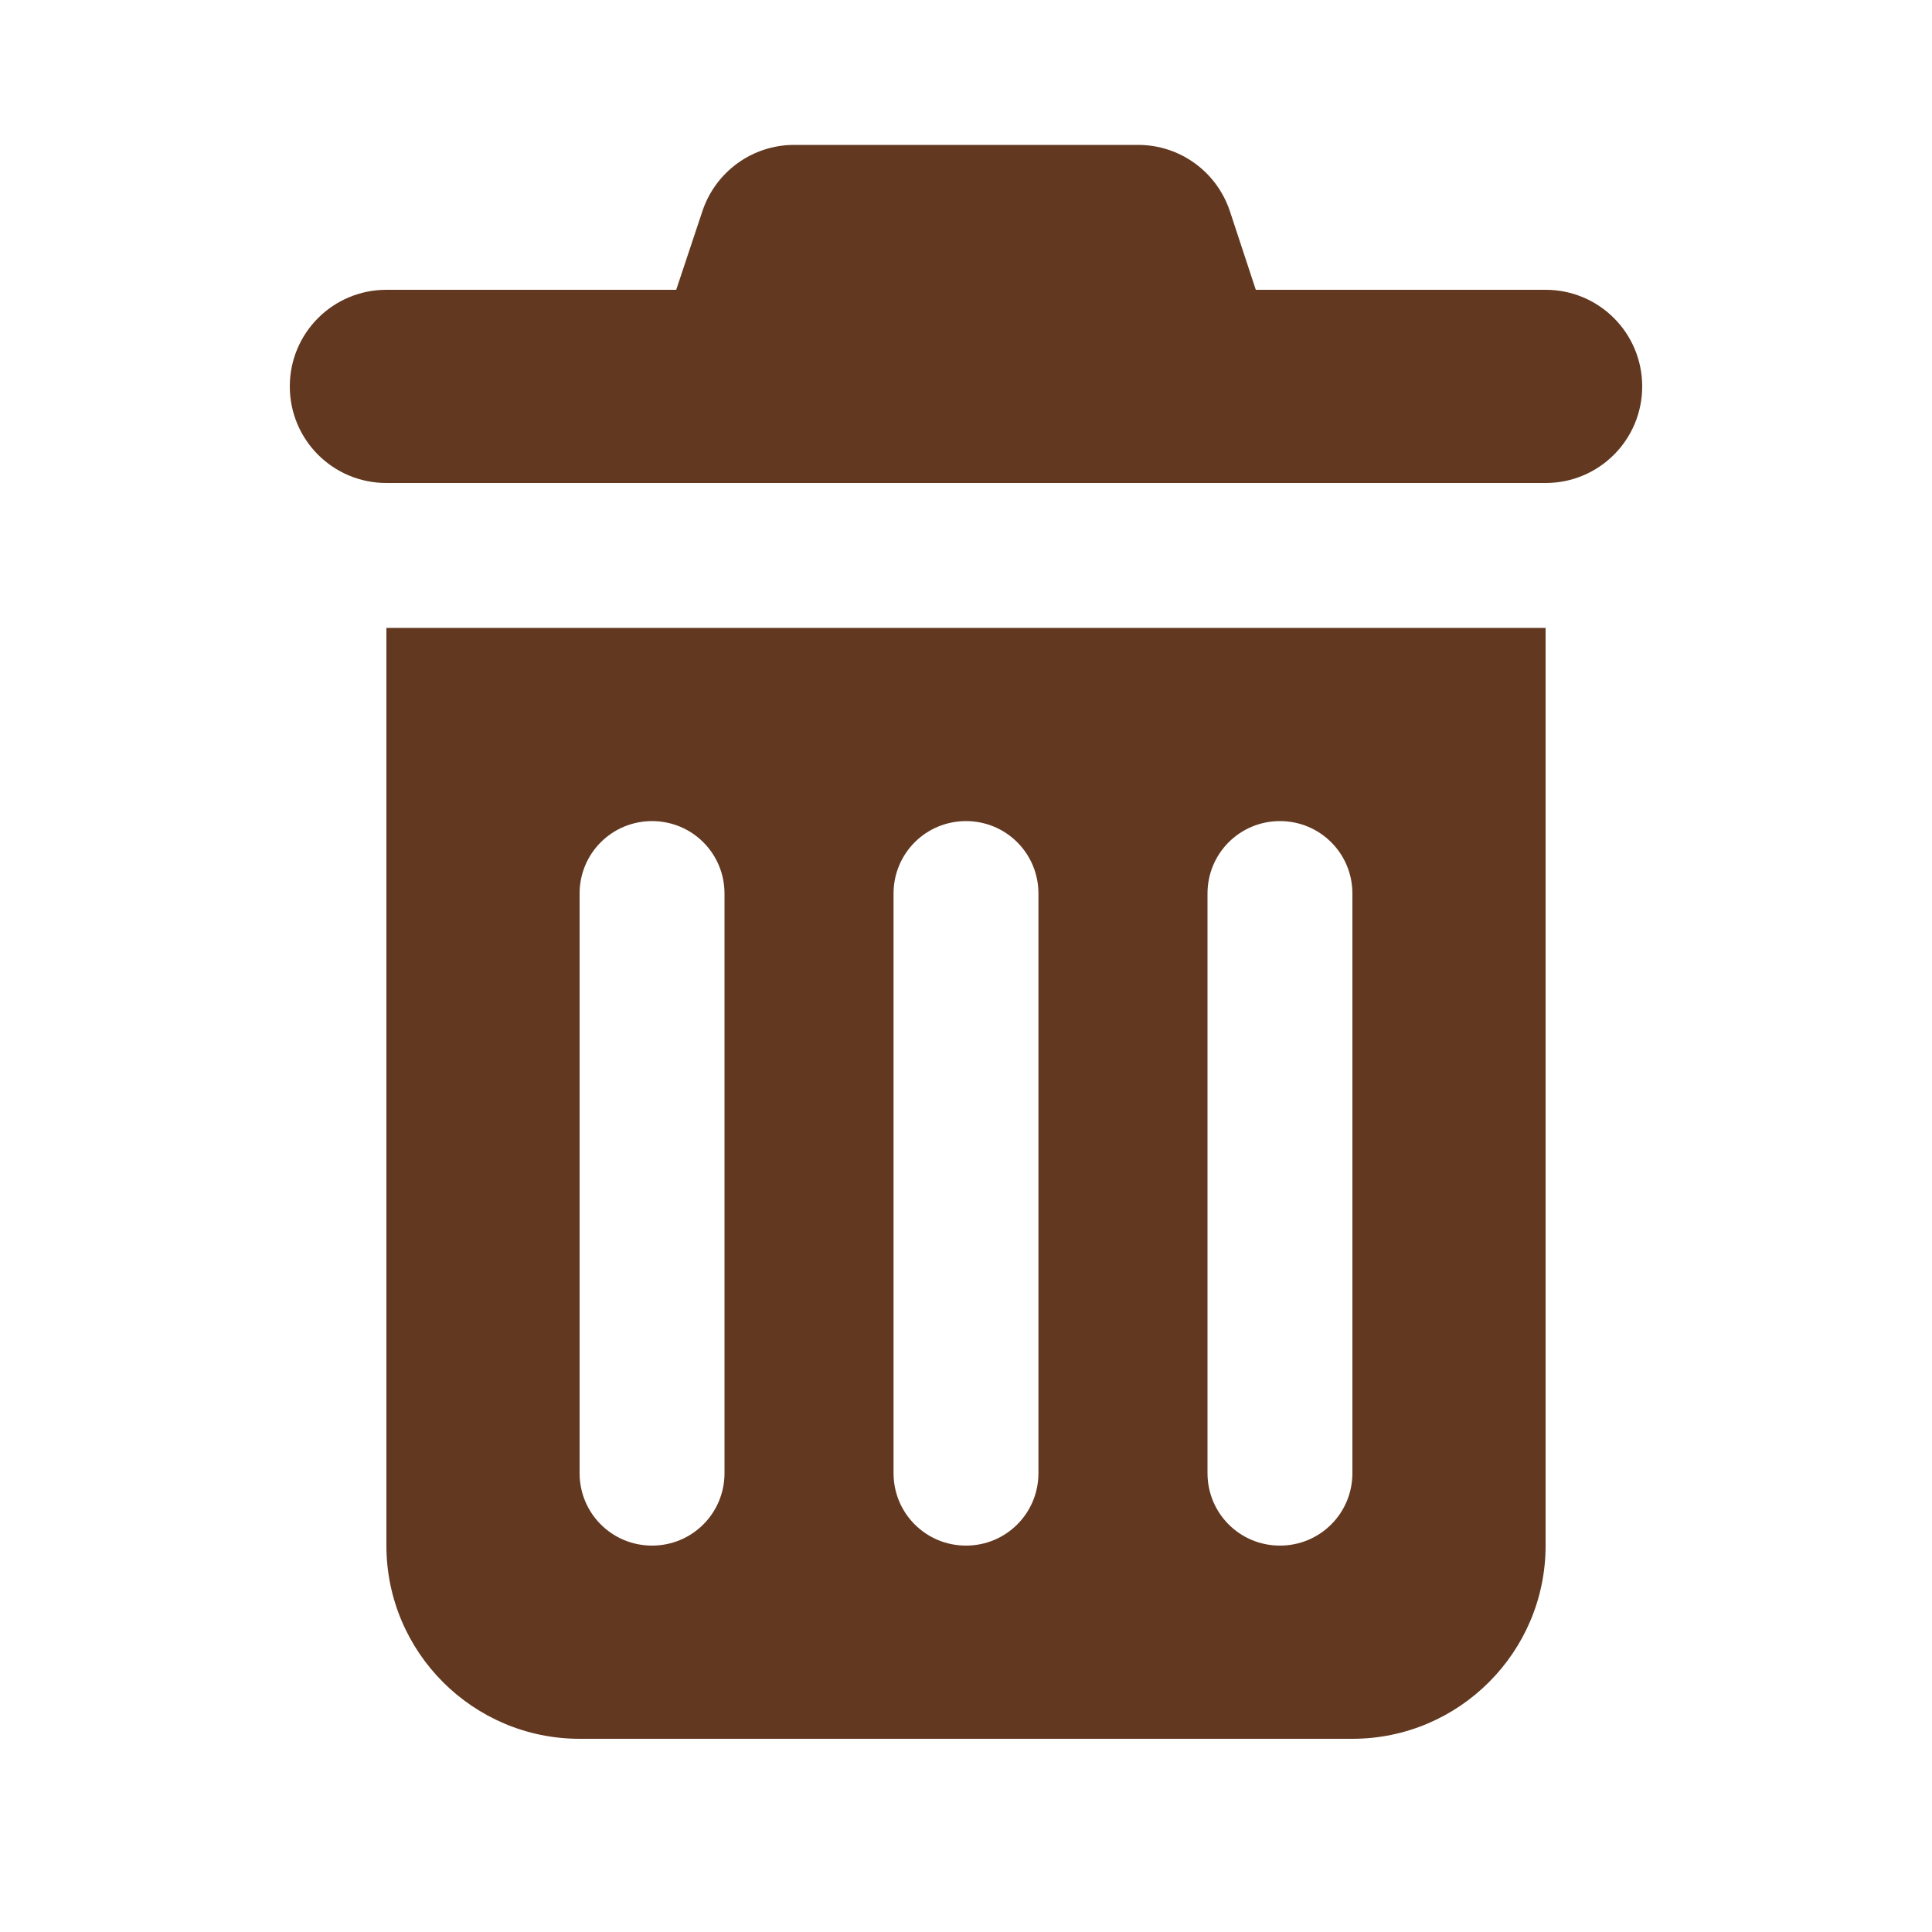 <svg width="127" height="127" viewBox="0 0 127 127" fill="none" xmlns="http://www.w3.org/2000/svg">
<path d="M46.176 13.871C47.049 11.271 49.47 9.525 52.209 9.525H74.811C77.549 9.525 79.97 11.271 80.843 13.871L82.55 19.05H101.6C105.112 19.05 107.95 21.888 107.95 25.4C107.95 28.912 105.112 31.75 101.6 31.75H25.4C21.887 31.75 19.05 28.912 19.05 25.4C19.05 21.888 21.887 19.05 25.4 19.05H44.45L46.176 13.871ZM25.4 41.275H101.6V101.6C101.6 108.605 95.905 114.3 88.9 114.3H38.1C31.095 114.3 25.4 108.605 25.4 101.6V41.275ZM42.862 53.975C40.223 53.975 38.1 56.098 38.1 58.737V96.837C38.1 99.477 40.223 101.6 42.862 101.6C45.502 101.6 47.625 99.477 47.625 96.837V58.737C47.625 56.098 45.502 53.975 42.862 53.975ZM63.5 53.975C60.861 53.975 58.737 56.098 58.737 58.737V96.837C58.737 99.477 60.861 101.6 63.5 101.6C66.139 101.6 68.262 99.477 68.262 96.837V58.737C68.262 56.098 66.139 53.975 63.5 53.975ZM84.137 53.975C81.498 53.975 79.375 56.098 79.375 58.737V96.837C79.375 99.477 81.498 101.6 84.137 101.6C86.776 101.6 88.9 99.477 88.9 96.837V58.737C88.9 56.098 86.776 53.975 84.137 53.975Z" fill="#623820"/>
</svg>
